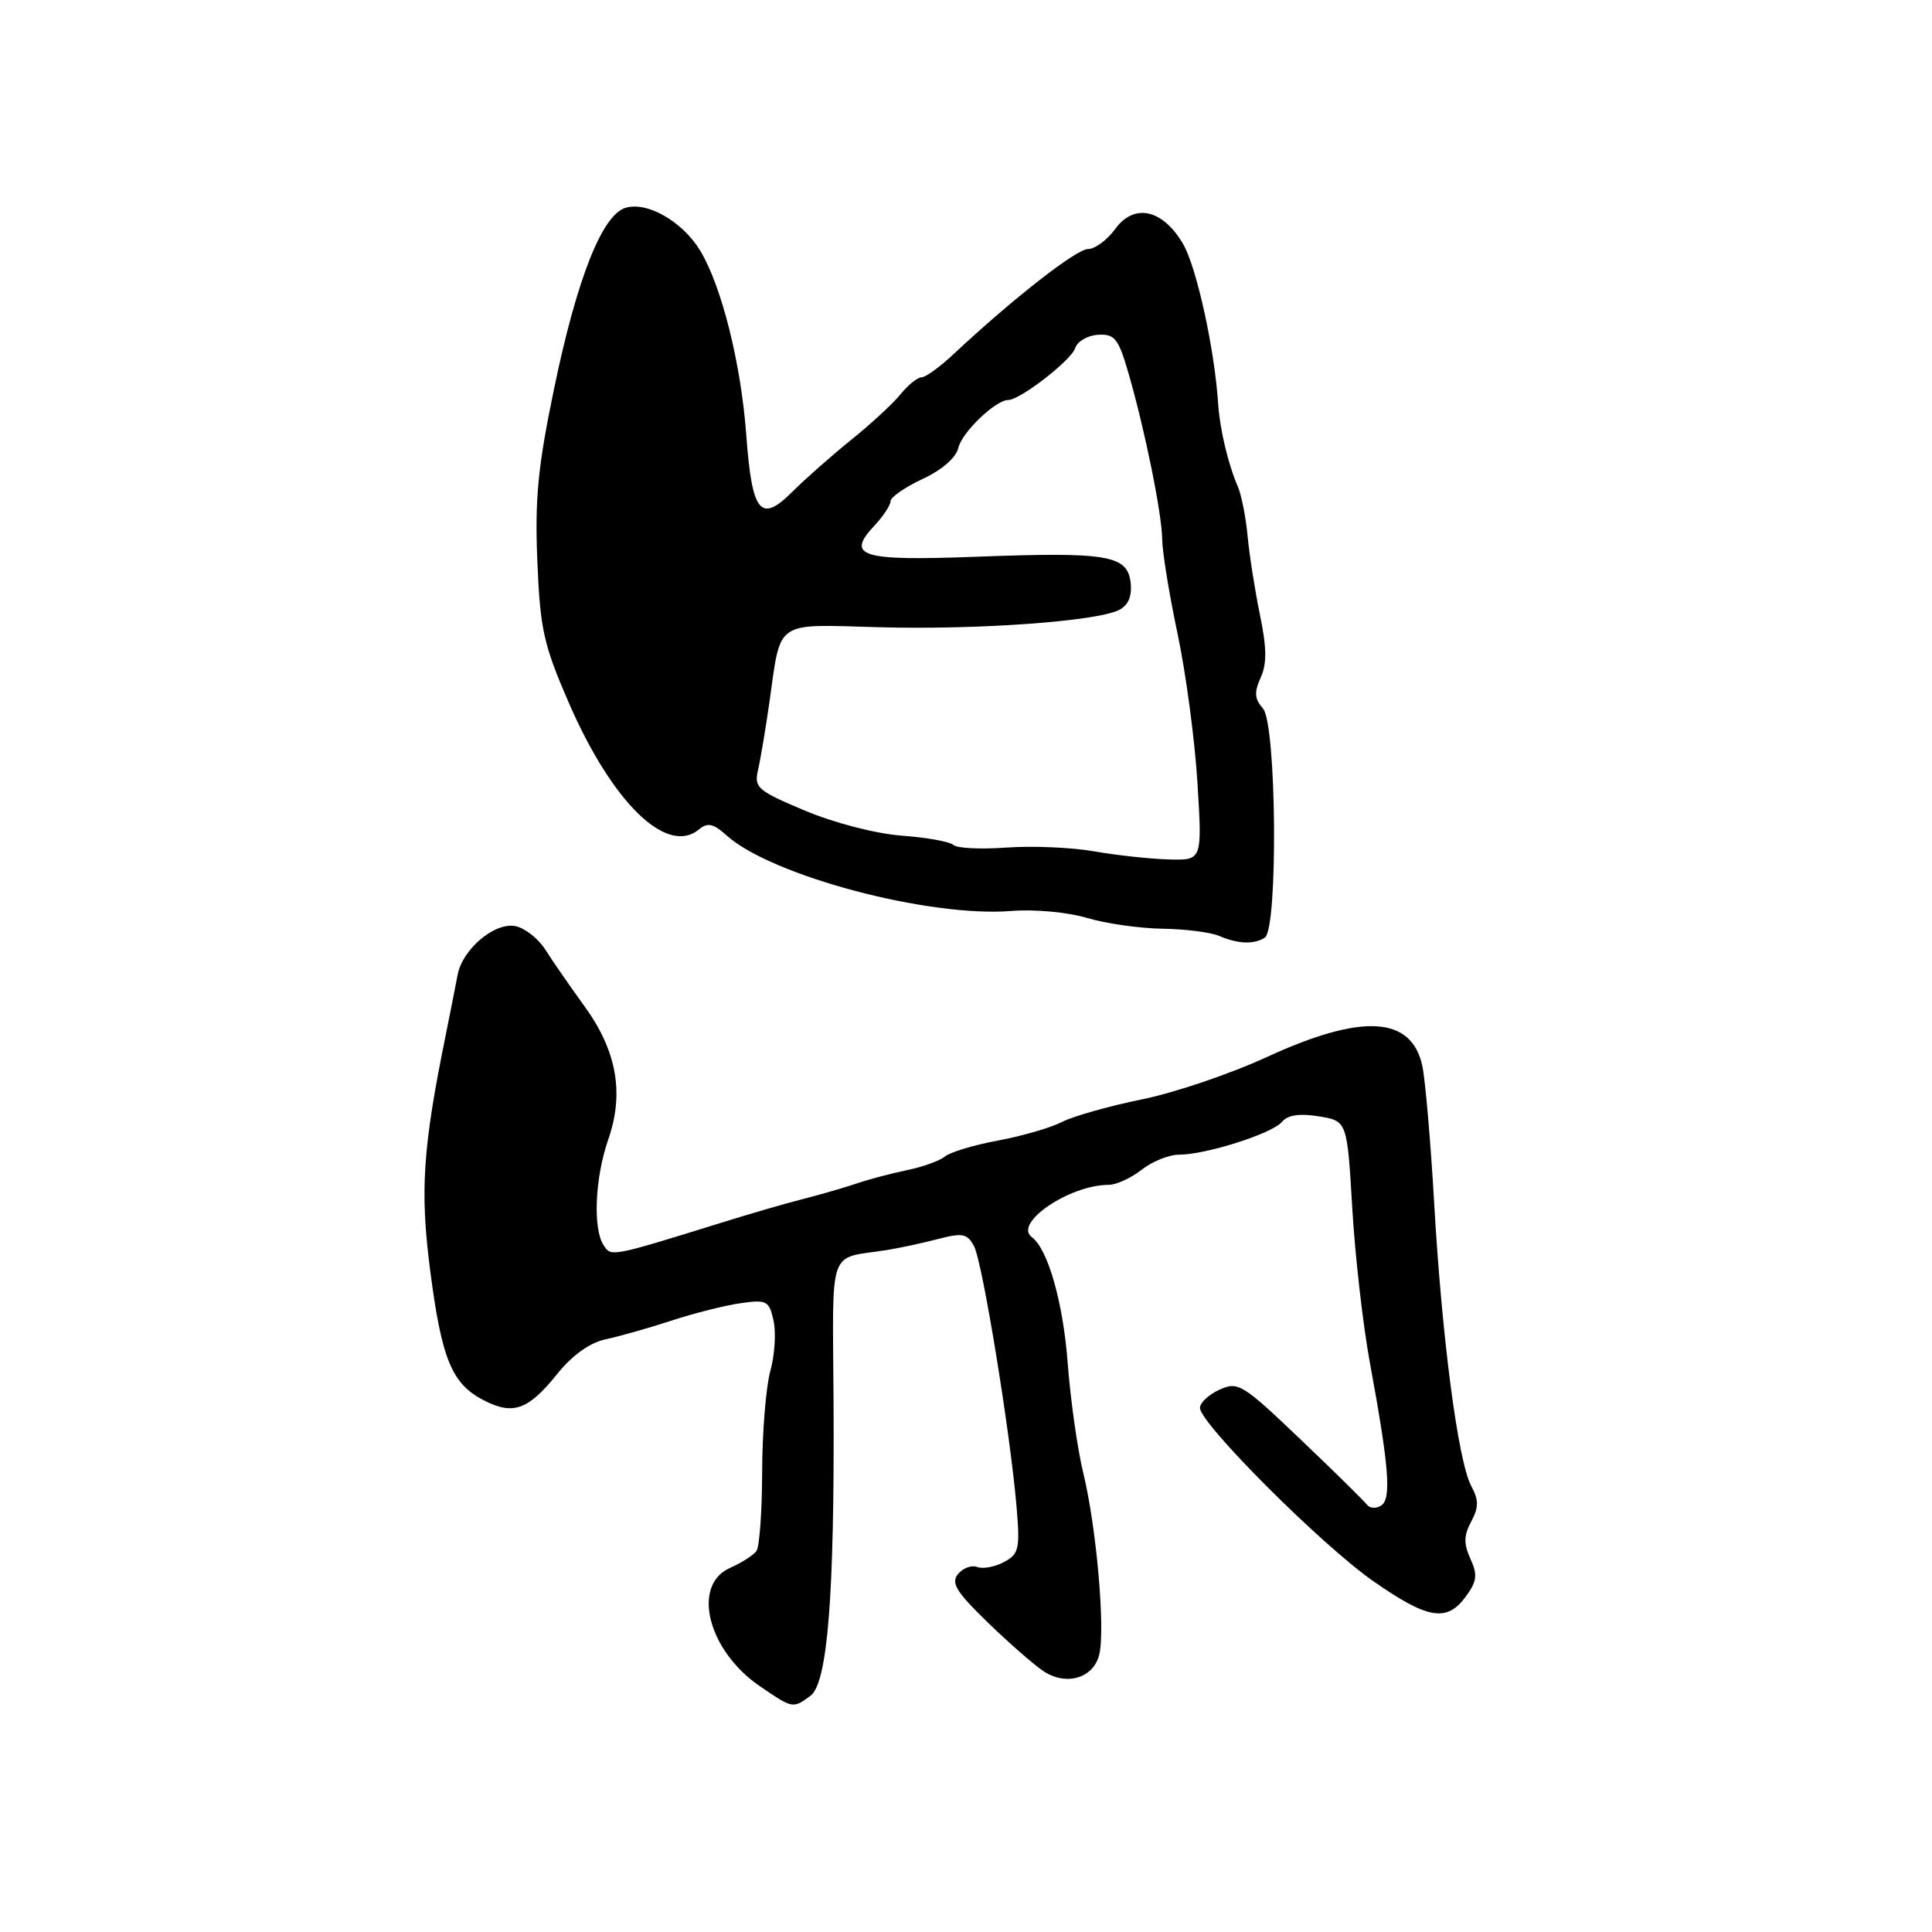 <?xml version="1.0" encoding="UTF-8" standalone="no"?>
<!DOCTYPE svg PUBLIC "-//W3C//DTD SVG 1.1//EN" "http://www.w3.org/Graphics/SVG/1.1/DTD/svg11.dtd" >
<svg xmlns="http://www.w3.org/2000/svg" xmlns:xlink="http://www.w3.org/1999/xlink" version="1.1" viewBox="0 0 256 256">
 <g >
 <path fill="currentColor"
d=" M 107.38 224.71 C 109.67 223.04 110.59 211.33 110.45 185.73 C 110.33 164.77 109.60 166.88 117.50 165.64 C 119.15 165.38 122.20 164.72 124.27 164.18 C 127.54 163.33 128.17 163.45 129.06 165.12 C 130.18 167.20 133.86 189.78 134.70 199.66 C 135.17 205.24 135.02 205.92 133.03 206.98 C 131.83 207.63 130.24 207.92 129.49 207.64 C 128.75 207.35 127.61 207.77 126.95 208.56 C 125.97 209.74 126.69 210.92 130.90 215.00 C 133.73 217.74 137.06 220.65 138.30 221.46 C 141.31 223.43 144.87 222.37 145.65 219.27 C 146.48 215.96 145.29 202.37 143.55 195.23 C 142.78 192.08 141.84 185.48 141.47 180.56 C 140.86 172.53 138.85 165.50 136.72 163.92 C 134.24 162.09 141.72 157.00 146.89 157.00 C 147.90 157.00 149.87 156.10 151.27 155.00 C 152.67 153.90 154.90 153.00 156.23 153.00 C 159.79 153.00 168.59 150.20 169.87 148.65 C 170.63 147.74 172.19 147.51 174.74 147.92 C 178.50 148.53 178.50 148.53 179.18 160.04 C 179.55 166.38 180.60 175.59 181.51 180.53 C 184.06 194.37 184.40 198.63 183.00 199.50 C 182.33 199.92 181.48 199.86 181.13 199.38 C 180.77 198.90 176.81 195.00 172.33 190.73 C 164.63 183.38 164.04 183.02 161.59 184.14 C 160.17 184.79 159.00 185.87 159.00 186.55 C 159.00 188.61 175.11 204.73 181.95 209.50 C 189.23 214.58 191.73 214.99 194.25 211.52 C 195.70 209.53 195.81 208.67 194.84 206.55 C 193.93 204.56 193.96 203.45 194.94 201.62 C 195.95 199.72 195.96 198.79 194.95 196.91 C 193.20 193.64 191.06 177.30 190.04 159.50 C 189.57 151.25 188.85 143.02 188.46 141.21 C 187.01 134.62 180.47 134.26 167.87 140.06 C 163.03 142.29 155.56 144.82 151.28 145.68 C 147.00 146.55 142.25 147.89 140.73 148.66 C 139.20 149.44 135.37 150.55 132.23 151.13 C 129.08 151.71 125.93 152.66 125.23 153.23 C 124.53 153.80 122.28 154.62 120.23 155.04 C 118.18 155.46 115.15 156.26 113.50 156.82 C 111.85 157.38 108.70 158.29 106.50 158.85 C 104.30 159.40 99.35 160.84 95.50 162.04 C 80.88 166.58 80.97 166.56 79.96 164.97 C 78.54 162.73 78.85 156.02 80.59 151.01 C 82.74 144.85 81.73 139.21 77.41 133.28 C 75.51 130.65 73.18 127.30 72.25 125.82 C 71.31 124.35 69.52 122.95 68.27 122.71 C 65.52 122.19 61.28 125.78 60.64 129.16 C 60.40 130.45 59.70 133.97 59.09 137.00 C 56.02 152.07 55.64 157.70 56.98 168.19 C 58.51 180.08 59.85 183.35 64.07 185.53 C 67.98 187.56 69.98 186.85 73.83 182.06 C 75.83 179.57 78.14 177.92 80.23 177.47 C 82.03 177.09 85.97 175.97 89.00 174.98 C 92.03 173.99 96.16 172.95 98.19 172.67 C 101.60 172.19 101.92 172.36 102.50 175.01 C 102.85 176.58 102.65 179.59 102.07 181.68 C 101.49 183.78 101.00 189.78 100.99 195.00 C 100.98 200.22 100.64 204.96 100.23 205.52 C 99.83 206.08 98.26 207.08 96.75 207.75 C 91.58 210.02 93.79 218.75 100.74 223.47 C 105.06 226.41 105.06 226.41 107.38 224.71 Z  M 167.60 124.23 C 169.37 123.05 169.15 95.92 167.35 93.88 C 166.23 92.61 166.17 91.73 167.04 89.80 C 167.88 87.97 167.86 85.84 166.94 81.42 C 166.27 78.16 165.54 73.47 165.31 71.00 C 165.08 68.53 164.50 65.60 164.03 64.50 C 162.74 61.54 161.64 56.90 161.41 53.50 C 160.94 46.24 158.54 35.33 156.75 32.30 C 154.04 27.70 150.28 26.89 147.76 30.35 C 146.70 31.81 145.08 33.00 144.16 33.00 C 142.62 33.00 134.17 39.61 126.28 46.99 C 124.51 48.65 122.63 50.00 122.10 50.00 C 121.58 50.00 120.32 51.01 119.32 52.25 C 118.31 53.49 115.38 56.20 112.80 58.27 C 110.22 60.35 106.71 63.45 104.99 65.16 C 100.78 69.37 99.65 67.99 98.89 57.70 C 98.20 48.22 95.63 37.93 92.79 33.23 C 90.43 29.33 85.72 26.64 82.85 27.55 C 79.77 28.53 76.46 36.90 73.45 51.35 C 71.27 61.83 70.86 66.07 71.20 74.35 C 71.57 83.39 72.03 85.44 75.39 93.17 C 81.15 106.40 88.38 113.42 92.62 109.90 C 93.76 108.95 94.52 109.12 96.28 110.70 C 102.23 116.05 123.06 121.58 134.00 120.71 C 137.08 120.46 141.48 120.87 144.00 121.62 C 146.47 122.37 150.97 123.01 154.00 123.06 C 157.03 123.10 160.40 123.53 161.50 124.00 C 164.04 125.09 166.20 125.17 167.60 124.23 Z  M 145.00 112.81 C 141.97 112.28 136.72 112.06 133.33 112.31 C 129.93 112.55 126.78 112.40 126.33 111.96 C 125.87 111.53 122.80 110.97 119.50 110.73 C 116.06 110.47 110.59 109.06 106.68 107.42 C 100.37 104.77 99.90 104.37 100.44 102.03 C 100.77 100.64 101.45 96.56 101.96 92.98 C 103.51 82.05 102.53 82.72 116.40 83.11 C 129.49 83.48 145.40 82.33 148.31 80.81 C 149.52 80.18 150.02 78.98 149.81 77.19 C 149.39 73.56 146.76 73.12 129.40 73.77 C 114.01 74.35 112.02 73.73 115.90 69.61 C 117.05 68.38 118.00 66.94 118.00 66.41 C 118.00 65.88 119.91 64.56 122.24 63.47 C 124.82 62.27 126.68 60.65 126.99 59.33 C 127.48 57.26 131.93 53.00 133.60 53.00 C 135.16 53.00 141.95 47.74 142.46 46.14 C 142.74 45.24 144.11 44.44 145.49 44.36 C 147.70 44.23 148.19 44.85 149.51 49.38 C 151.70 56.93 153.96 68.05 154.00 71.50 C 154.02 73.15 154.93 78.78 156.04 84.00 C 157.14 89.22 158.33 98.11 158.67 103.75 C 159.30 114.00 159.30 114.00 154.90 113.88 C 152.48 113.82 148.03 113.34 145.00 112.81 Z "/>
</g>
</svg>
